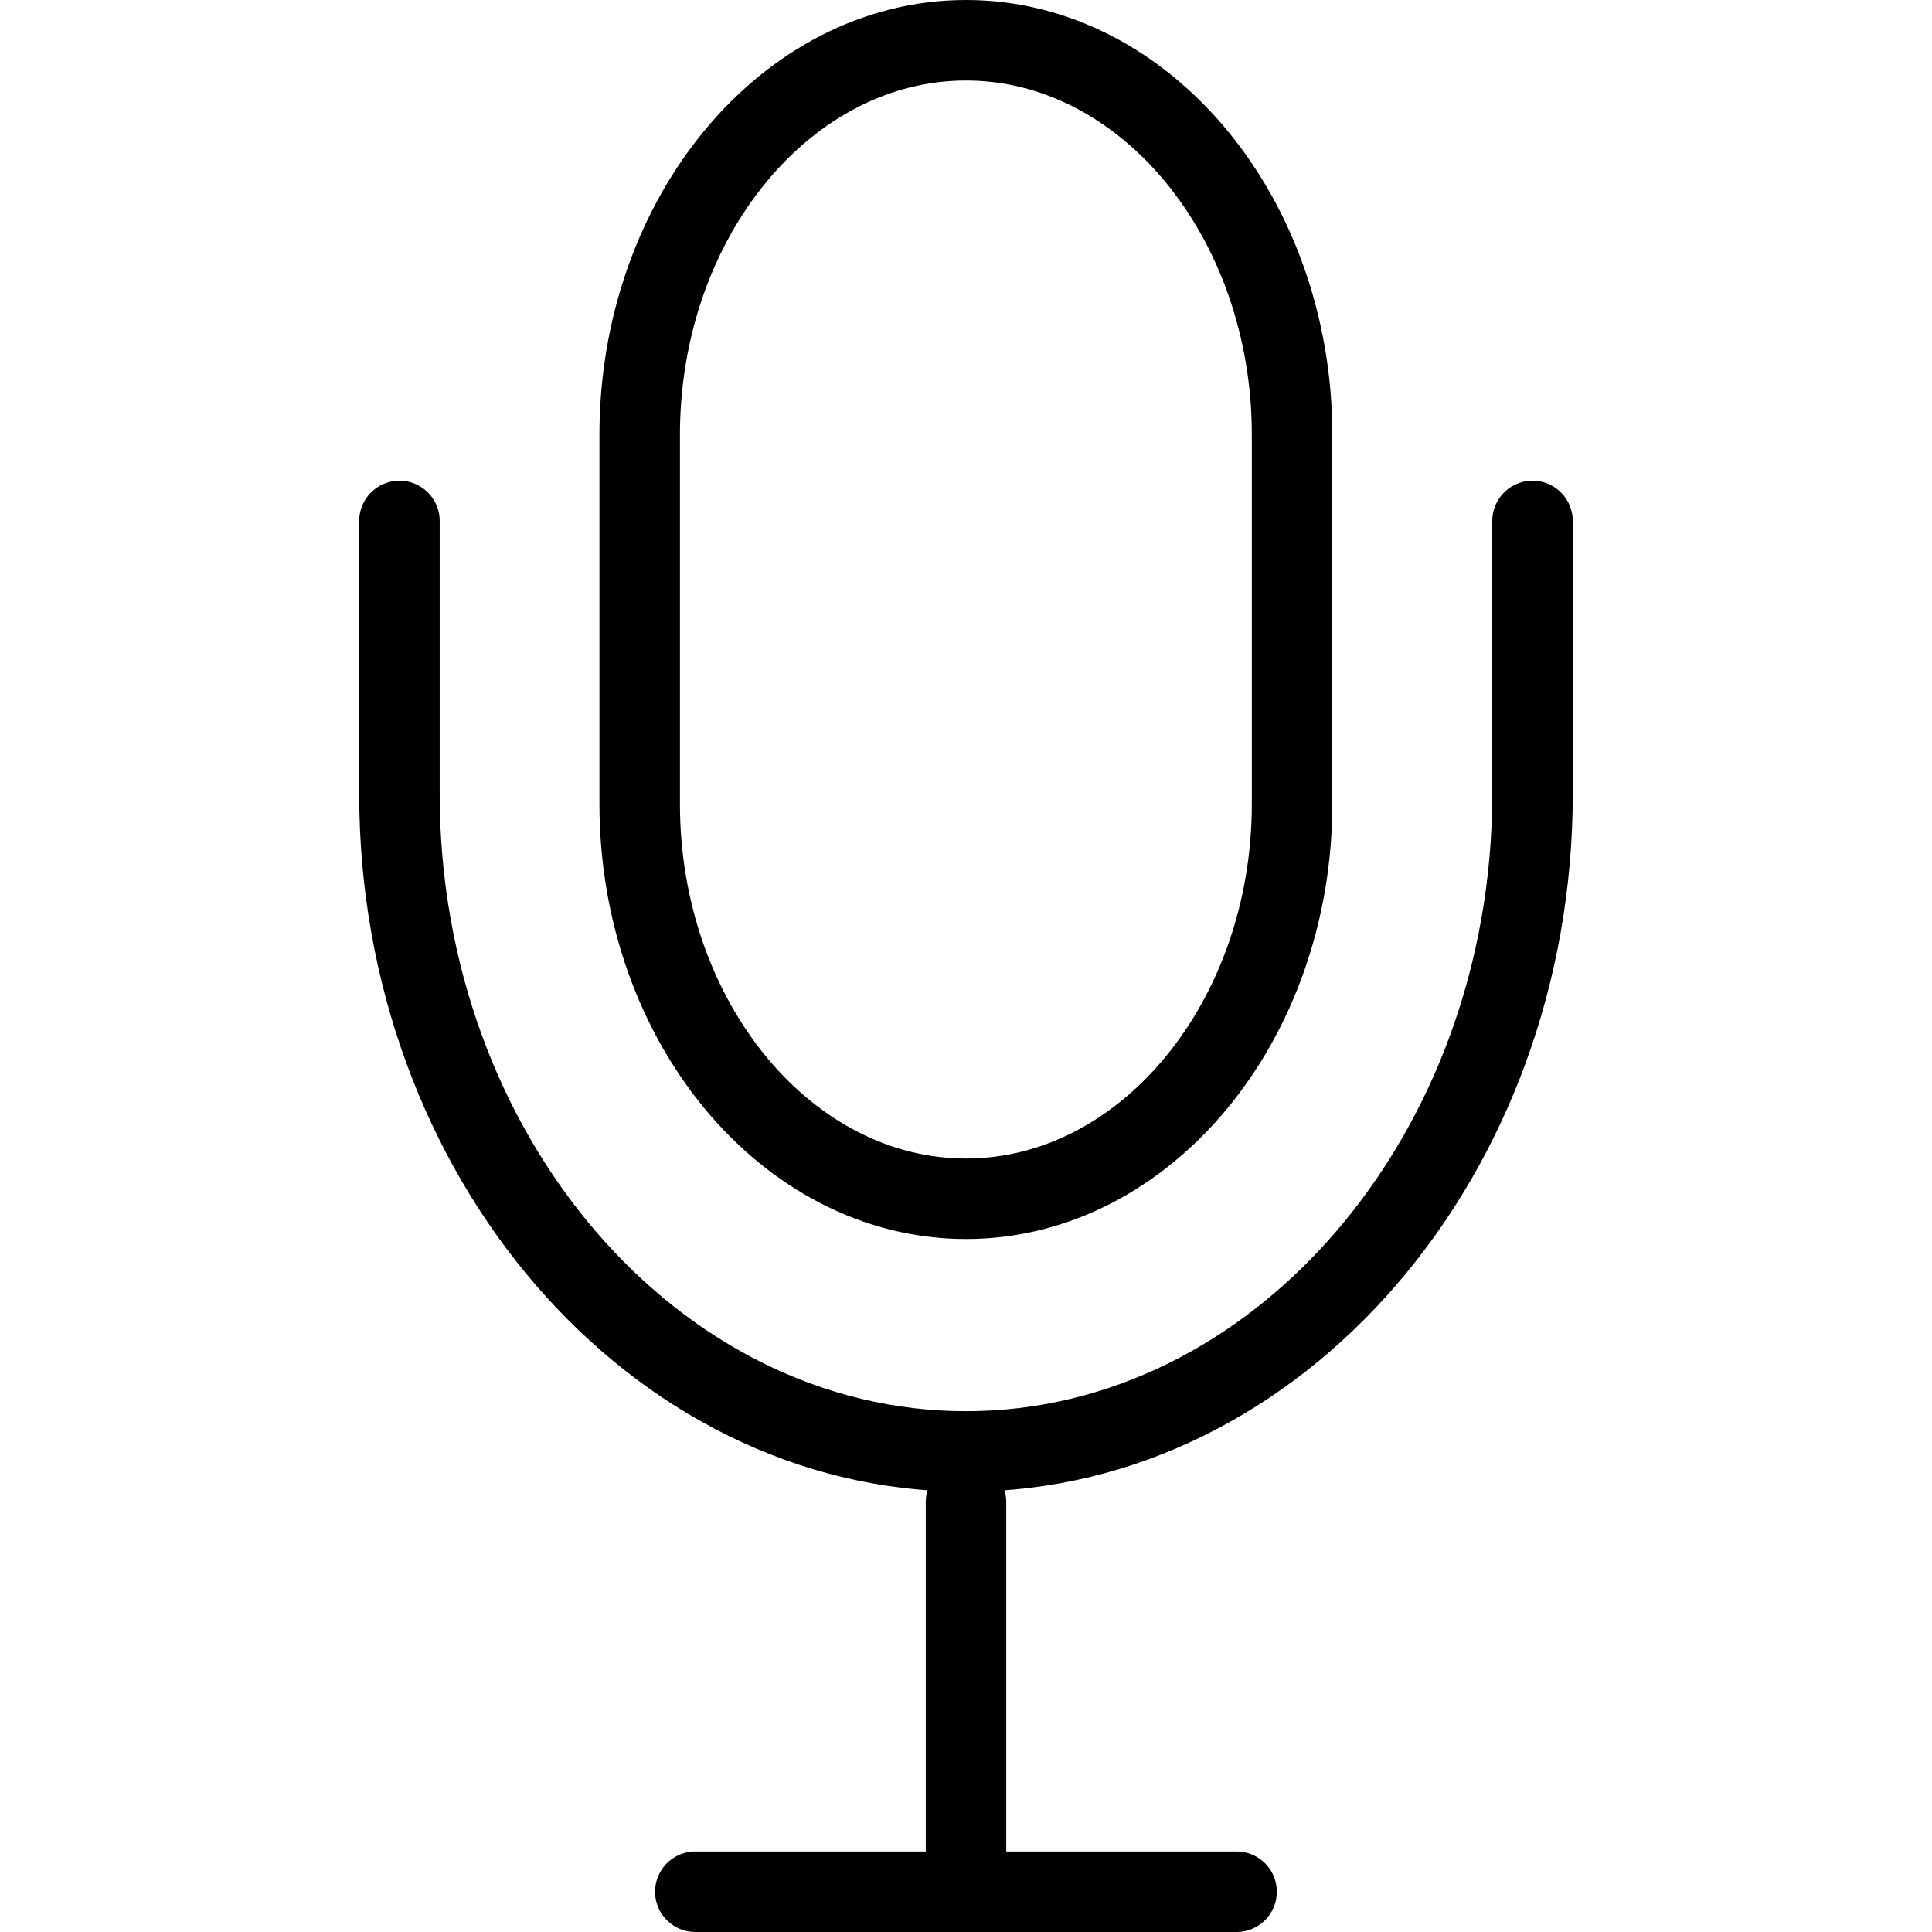 <?xml version="1.0" encoding="utf-8"?>
<!-- Generator: Adobe Illustrator 16.0.0, SVG Export Plug-In . SVG Version: 6.00 Build 0)  -->
<!DOCTYPE svg PUBLIC "-//W3C//DTD SVG 1.1//EN" "http://www.w3.org/Graphics/SVG/1.1/DTD/svg11.dtd">
<svg version="1.1" id="Layer_1" xmlns="http://www.w3.org/2000/svg" xmlns:xlink="http://www.w3.org/1999/xlink" x="0px" y="0px"
	 width="48px" height="48px" viewBox="0 0 48 48" enable-background="new 0 0 48 48" xml:space="preserve">
<g>
	<path fill="none" stroke="#000000" stroke-width="2" stroke-linecap="round" stroke-linejoin="round" stroke-miterlimit="10" d="
		M32.101,19.974c0,5.395-3.646,9.809-8.101,9.809c-4.46,0-8.107-4.414-8.107-9.809v-9.169C15.892,5.411,19.539,1,24,1
		c4.456,0,8.101,4.411,8.101,9.804V19.974z"/>
	<path fill="none" stroke="#000000" stroke-width="2" stroke-linecap="round" stroke-linejoin="round" stroke-miterlimit="10" d="
		M38.075,12.943v6.779c0,8.987-6.33,16.339-14.076,16.339c-7.744,0-14.075-7.353-14.075-16.339v-6.779"/>
	
		<line fill="none" stroke="#000000" stroke-width="2" stroke-linecap="round" stroke-linejoin="round" stroke-miterlimit="10" x1="24" y1="37.319" x2="24" y2="47"/>
	
		<line fill="none" stroke="#000000" stroke-width="2" stroke-linecap="round" stroke-linejoin="round" stroke-miterlimit="10" x1="17.275" y1="47" x2="30.722" y2="47"/>
</g>
</svg>
